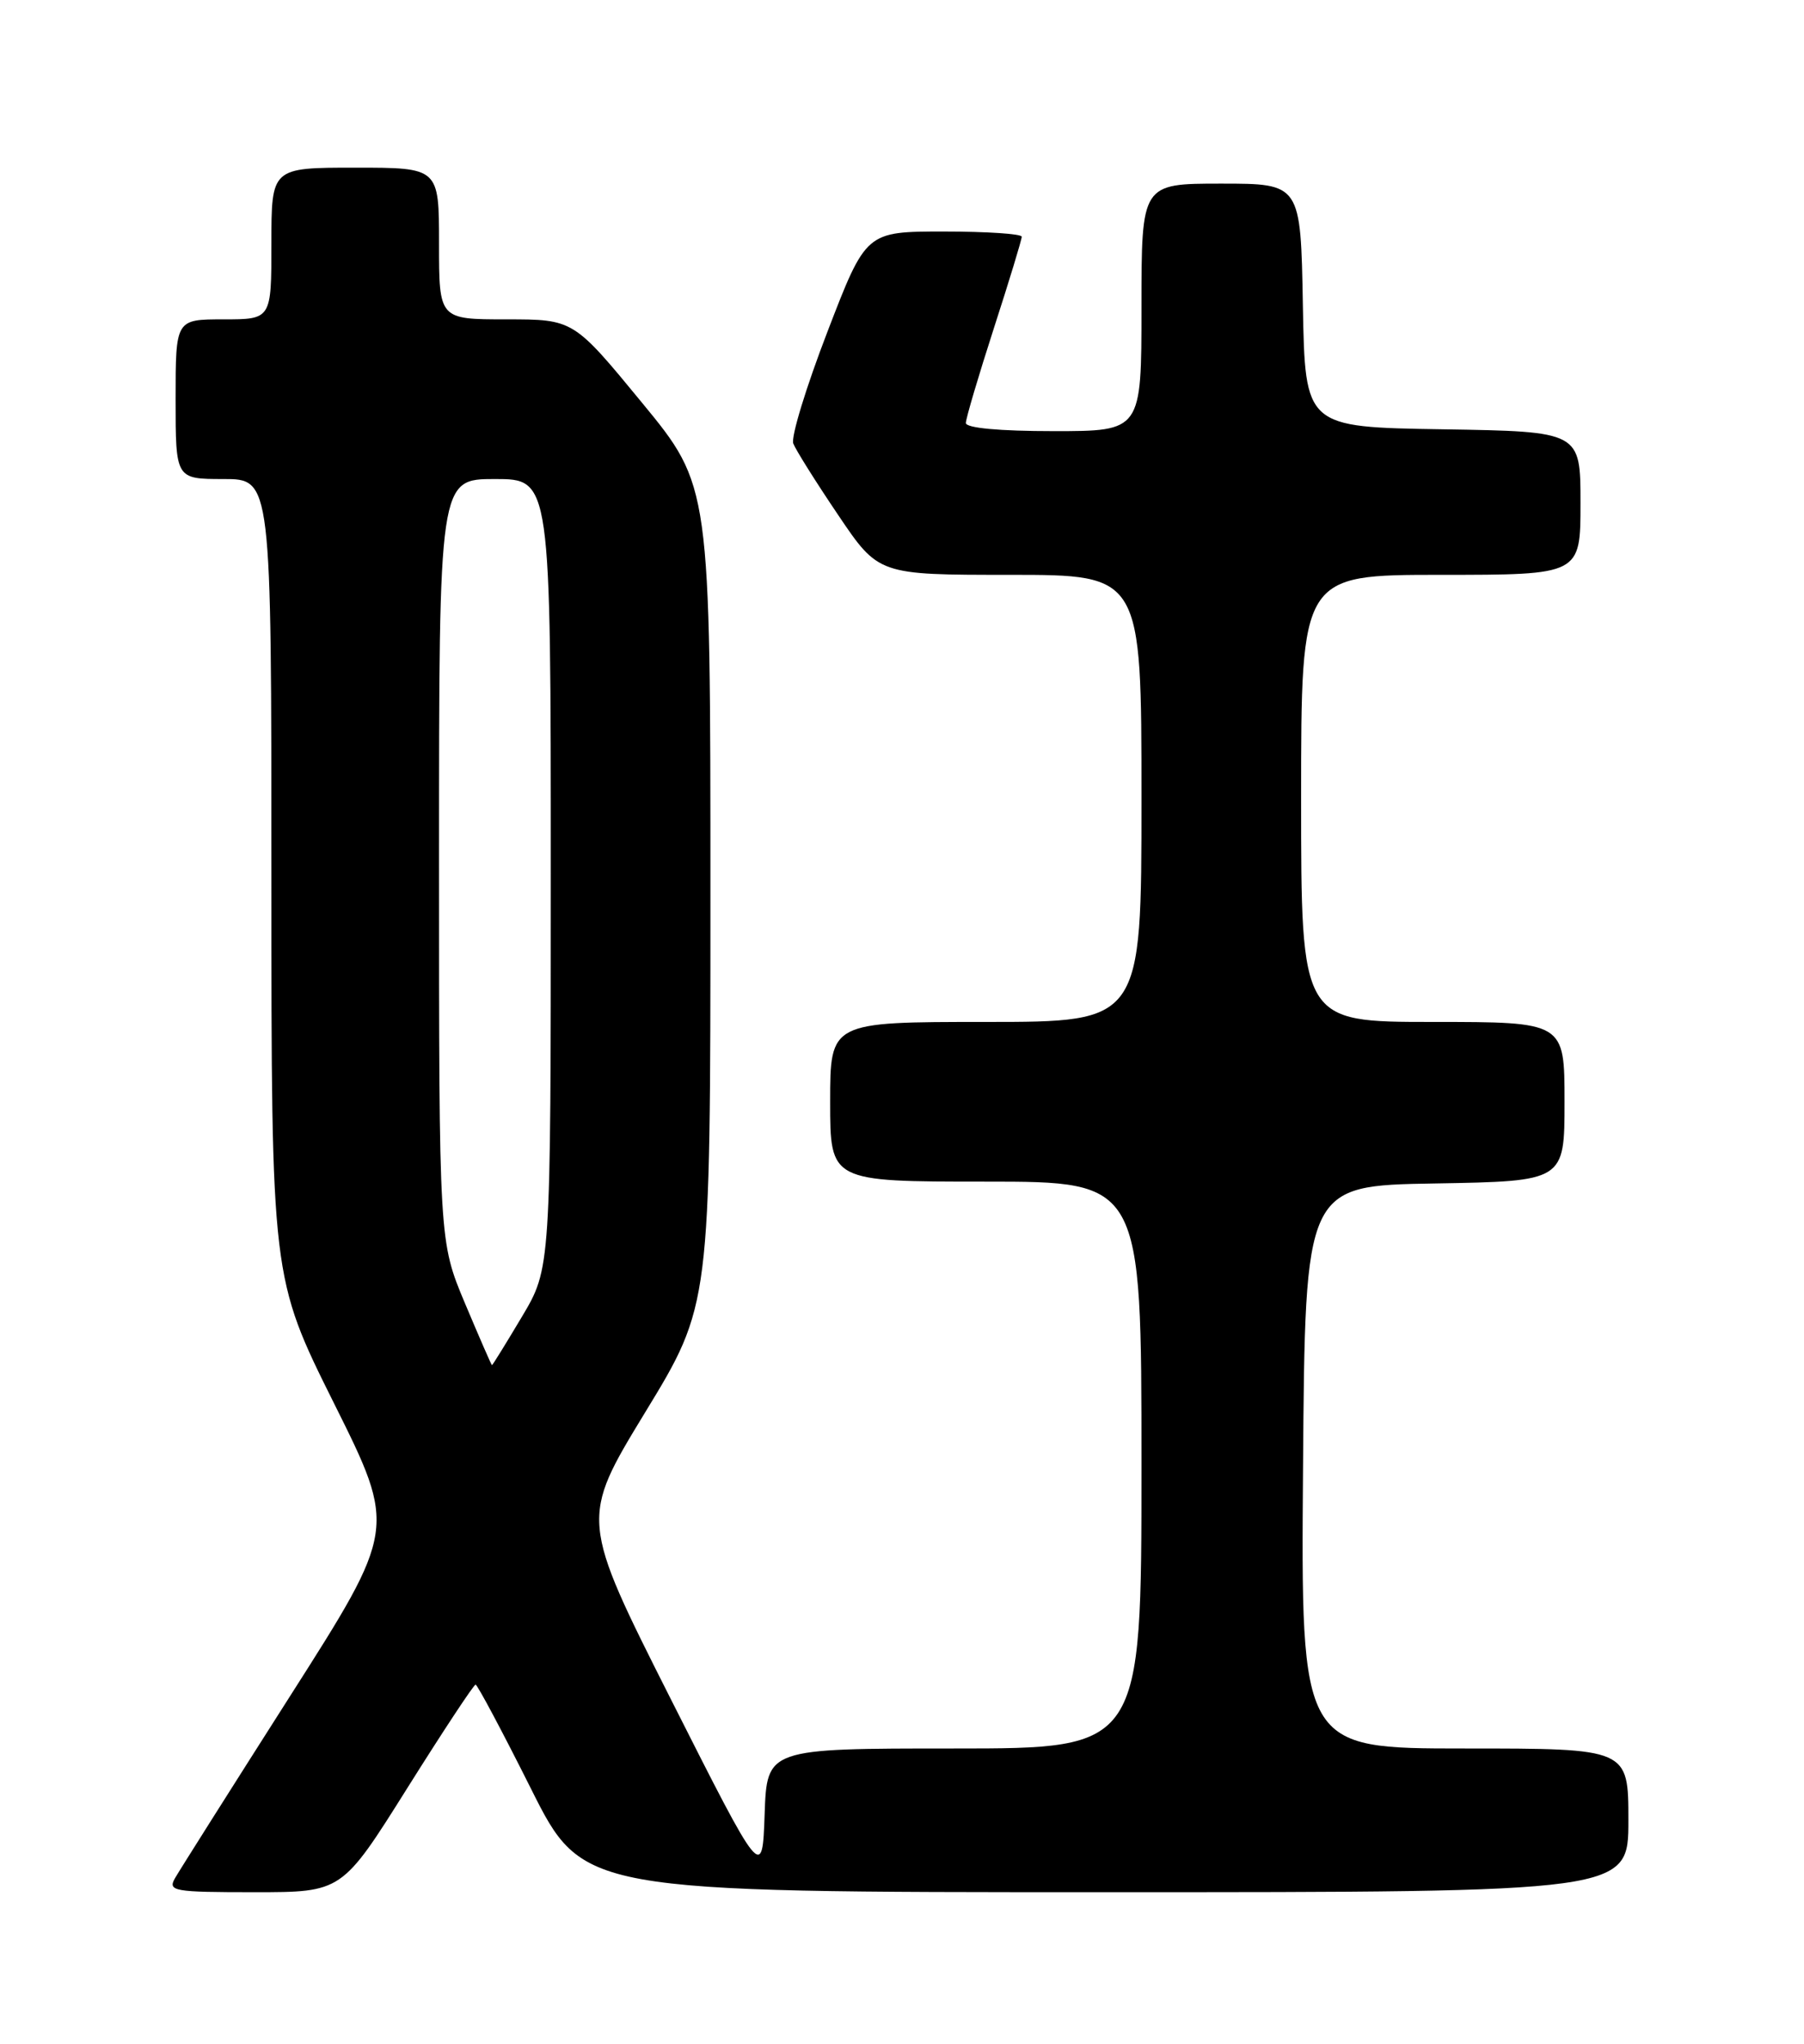 <?xml version="1.0" encoding="UTF-8" standalone="no"?>
<!DOCTYPE svg PUBLIC "-//W3C//DTD SVG 1.1//EN" "http://www.w3.org/Graphics/SVG/1.1/DTD/svg11.dtd" >
<svg xmlns="http://www.w3.org/2000/svg" xmlns:xlink="http://www.w3.org/1999/xlink" version="1.1" viewBox="0 0 226 256">
 <g >
 <path fill="currentColor"
d=" M 51.00 224.00 C 55.49 216.85 59.35 211.00 59.58 211.00 C 59.80 211.00 62.92 216.85 66.50 224.00 C 73.01 237.00 73.01 237.00 138.51 237.00 C 204.00 237.00 204.00 237.00 204.00 228.00 C 204.00 219.00 204.00 219.00 183.49 219.00 C 162.97 219.00 162.97 219.00 163.24 183.75 C 163.50 148.50 163.50 148.50 179.75 148.23 C 196.00 147.95 196.00 147.95 196.00 137.98 C 196.00 128.00 196.00 128.00 179.50 128.00 C 163.00 128.00 163.00 128.00 163.00 100.00 C 163.00 72.00 163.00 72.00 180.50 72.00 C 198.00 72.00 198.00 72.00 198.00 63.02 C 198.00 54.05 198.00 54.05 180.75 53.77 C 163.50 53.50 163.50 53.50 163.22 38.25 C 162.95 23.00 162.95 23.00 152.97 23.00 C 143.00 23.00 143.00 23.00 143.00 38.50 C 143.00 54.00 143.00 54.00 132.00 54.00 C 125.20 54.00 121.00 53.61 121.00 52.98 C 121.00 52.42 122.58 47.09 124.50 41.14 C 126.43 35.18 128.00 30.02 128.00 29.65 C 128.00 29.29 123.61 29.00 118.25 29.00 C 108.49 29.00 108.49 29.00 103.66 41.55 C 101.00 48.45 99.07 54.75 99.38 55.55 C 99.68 56.34 102.21 60.37 105.00 64.50 C 110.06 72.00 110.06 72.00 126.53 72.00 C 143.00 72.00 143.00 72.00 143.00 100.00 C 143.00 128.00 143.00 128.00 123.50 128.00 C 104.00 128.00 104.00 128.00 104.00 138.00 C 104.00 148.00 104.00 148.00 123.50 148.00 C 143.00 148.00 143.00 148.00 143.00 183.50 C 143.00 219.00 143.00 219.00 119.54 219.00 C 96.08 219.00 96.08 219.00 95.79 227.25 C 95.50 235.50 95.50 235.50 84.08 212.90 C 72.67 190.29 72.67 190.29 80.83 176.89 C 89.00 163.49 89.00 163.49 89.00 112.18 C 89.00 60.86 89.00 60.86 80.42 50.43 C 71.84 40.00 71.84 40.00 63.42 40.00 C 55.00 40.00 55.00 40.00 55.00 30.50 C 55.00 21.00 55.00 21.00 44.50 21.00 C 34.00 21.00 34.00 21.00 34.00 30.50 C 34.00 40.00 34.00 40.00 28.00 40.00 C 22.00 40.00 22.00 40.00 22.00 50.00 C 22.00 60.00 22.00 60.00 28.00 60.00 C 34.00 60.00 34.00 60.00 34.00 110.01 C 34.00 160.02 34.00 160.02 41.84 175.76 C 49.69 191.50 49.69 191.50 36.30 212.50 C 28.94 224.05 22.47 234.29 21.92 235.25 C 21.00 236.87 21.74 237.00 31.88 237.00 C 42.84 237.00 42.84 237.00 51.00 224.00 Z  M 58.25 163.24 C 55.00 155.50 55.00 155.50 55.00 107.75 C 55.00 60.00 55.00 60.00 62.00 60.00 C 69.00 60.00 69.00 60.00 69.00 109.43 C 69.00 158.86 69.00 158.86 65.38 164.93 C 63.39 168.27 61.71 170.99 61.63 170.99 C 61.56 170.98 60.04 167.49 58.25 163.24 Z "/>
</g>
</svg>